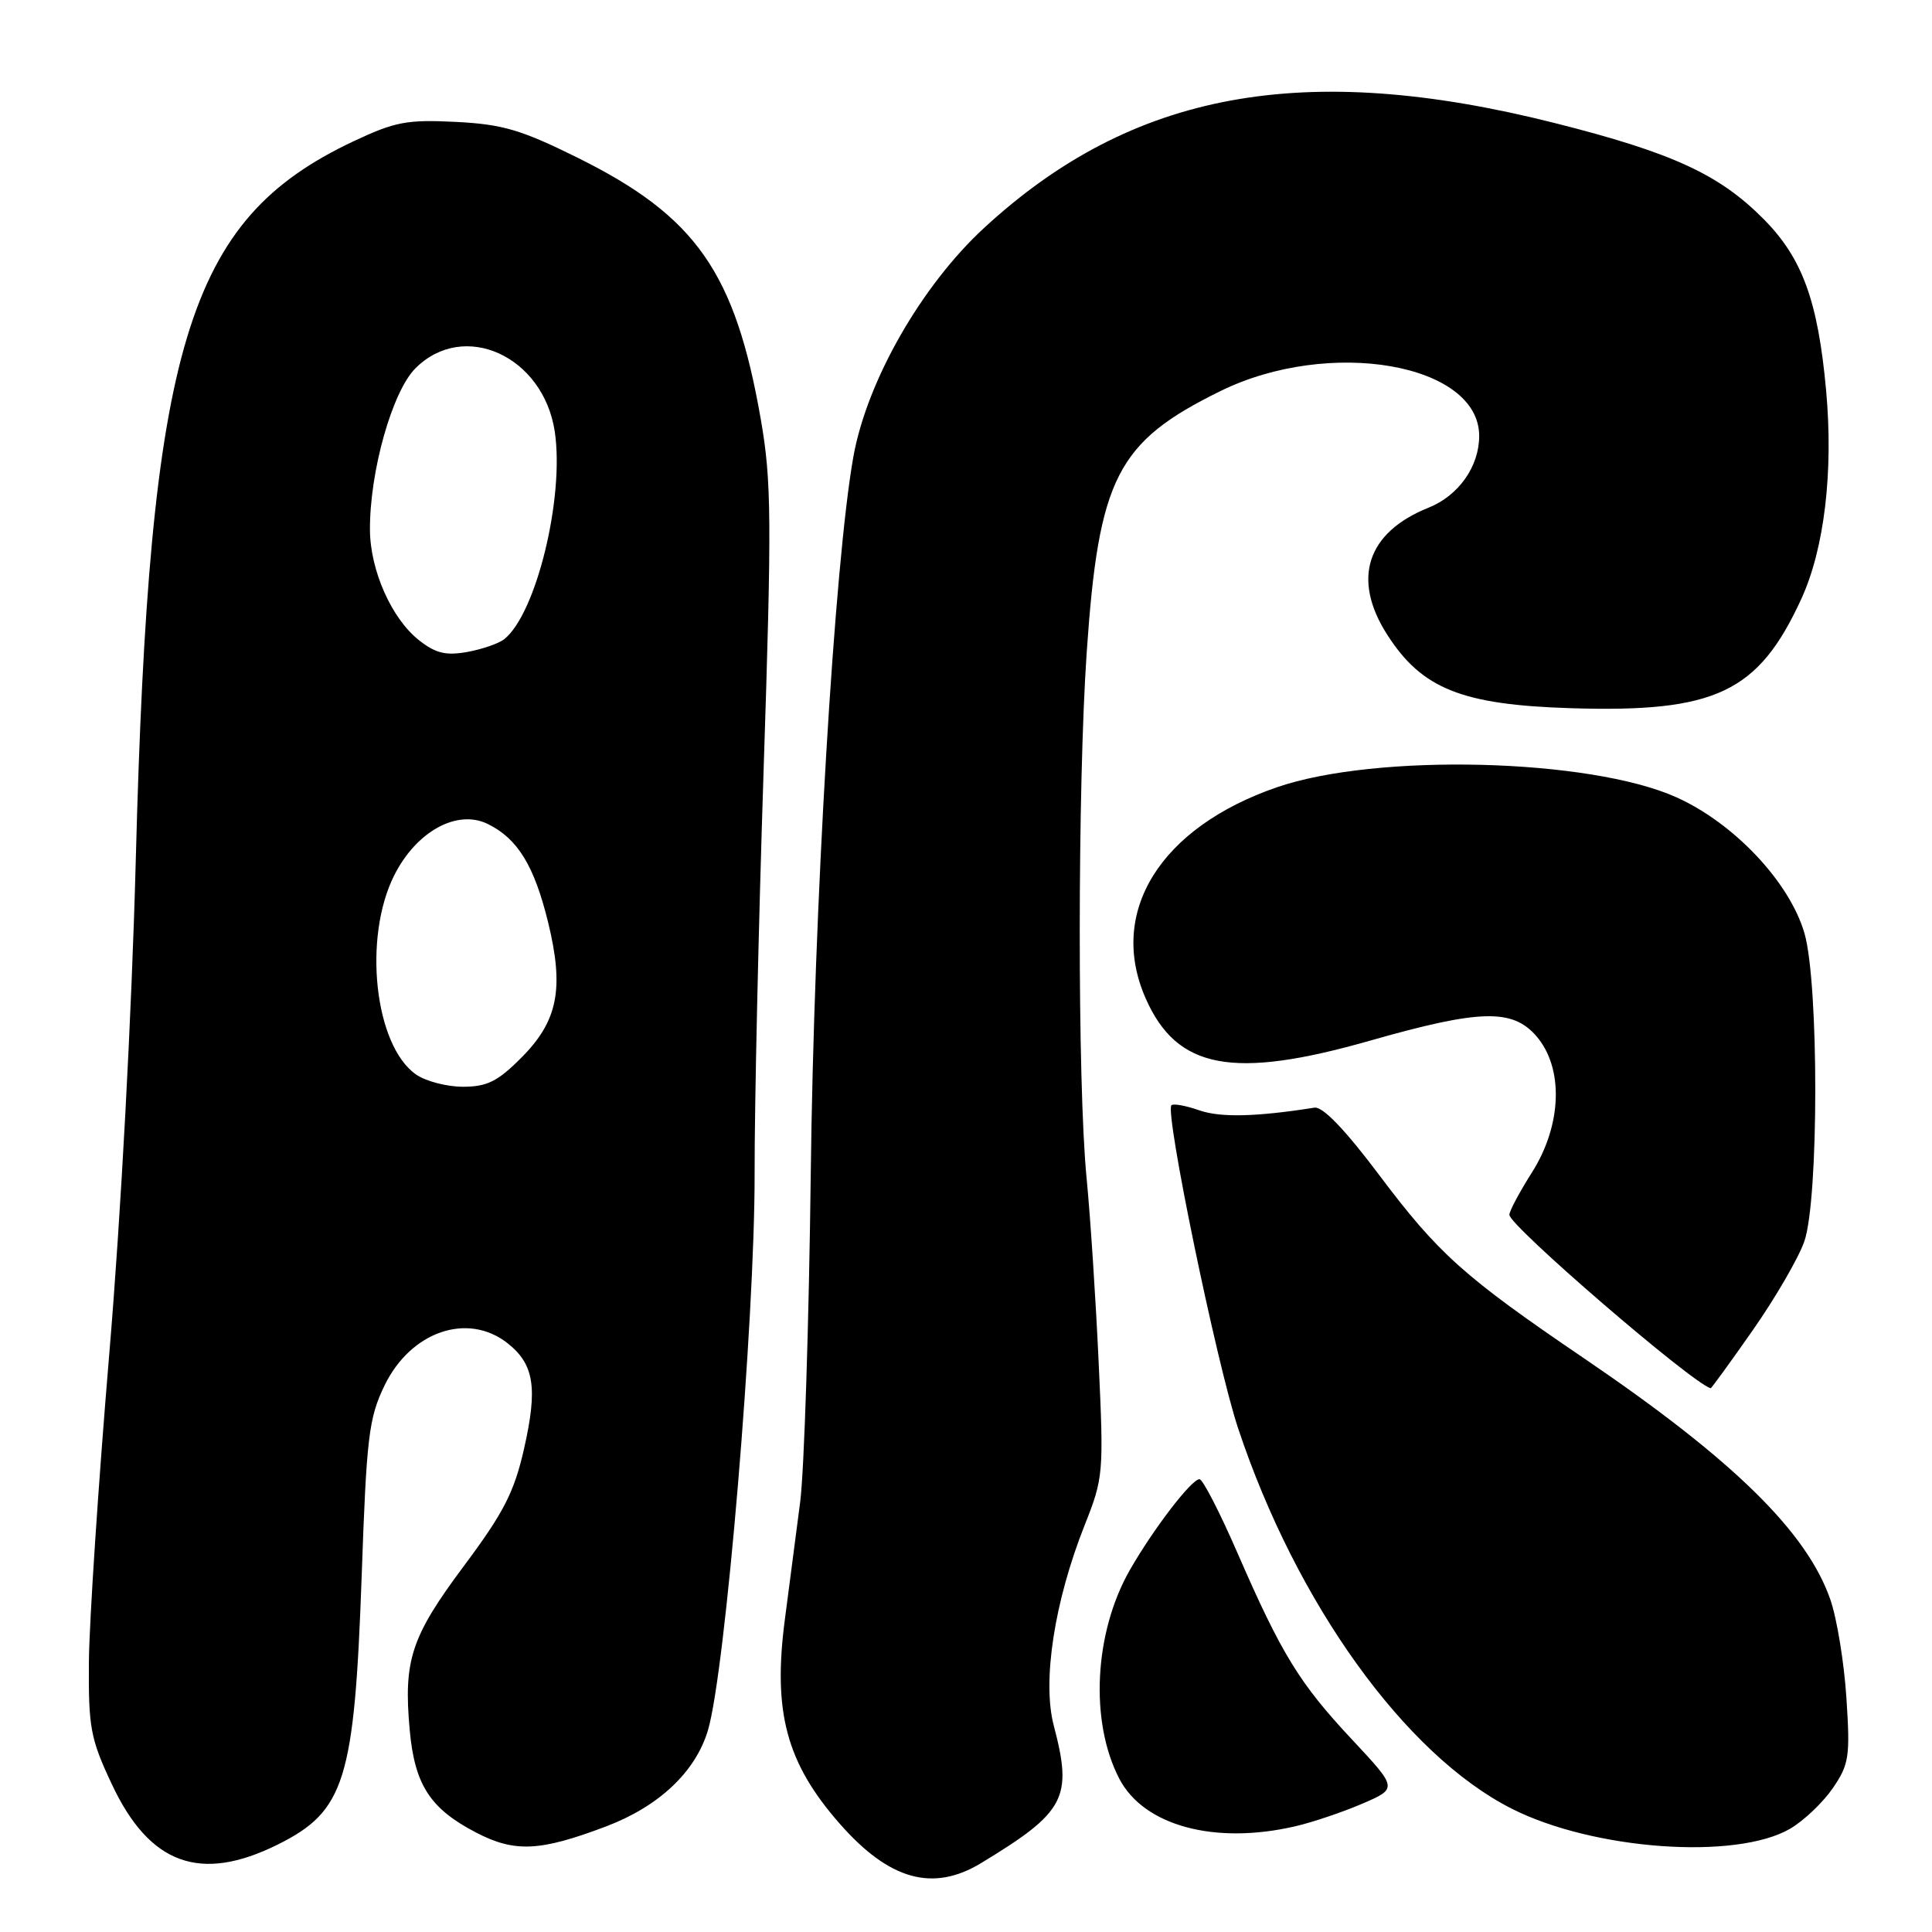 <?xml version="1.0" encoding="UTF-8" standalone="no"?>
<!DOCTYPE svg PUBLIC "-//W3C//DTD SVG 1.1//EN" "http://www.w3.org/Graphics/SVG/1.1/DTD/svg11.dtd" >
<svg xmlns="http://www.w3.org/2000/svg" xmlns:xlink="http://www.w3.org/1999/xlink" version="1.1" viewBox="0 0 256 256">
 <g >
 <path fill="currentColor"
d=" M 130.00 246.87 C 141.18 240.09 142.16 238.24 139.63 228.65 C 138.08 222.76 139.71 212.20 143.73 202.07 C 146.21 195.83 146.26 195.20 145.58 180.57 C 145.20 172.28 144.48 161.22 143.97 156.00 C 142.76 143.54 142.78 104.20 143.99 86.50 C 145.58 63.30 148.00 58.57 161.69 51.83 C 176.13 44.72 196.00 48.16 196.00 57.77 C 196.00 61.81 193.27 65.68 189.29 67.27 C 181.10 70.55 179.09 76.73 183.82 84.11 C 188.41 91.27 193.70 93.39 208.14 93.84 C 227.32 94.44 232.98 91.76 238.67 79.39 C 241.74 72.71 242.95 62.54 241.97 51.73 C 240.89 39.90 238.83 34.23 233.73 29.07 C 227.83 23.10 221.61 20.24 206.00 16.30 C 172.76 7.92 150.03 12.10 130.40 30.20 C 122.08 37.87 114.88 50.48 113.08 60.50 C 110.57 74.51 107.84 120.39 107.43 155.50 C 107.19 175.30 106.56 194.88 106.03 199.00 C 105.50 203.12 104.59 210.10 104.01 214.50 C 102.38 226.82 104.18 233.58 111.26 241.64 C 117.83 249.13 123.62 250.74 130.00 246.87 Z  M 36.83 244.40 C 45.69 239.98 46.96 235.92 47.92 208.94 C 48.57 190.32 48.86 187.92 50.96 183.57 C 54.43 176.42 61.97 173.83 67.25 177.98 C 70.78 180.76 71.27 183.90 69.44 191.96 C 68.13 197.74 66.75 200.42 61.46 207.51 C 54.46 216.90 53.45 219.98 54.29 229.25 C 54.95 236.50 56.99 239.65 63.06 242.81 C 68.20 245.49 71.54 245.33 80.31 242.01 C 87.30 239.36 92.15 234.80 93.80 229.29 C 96.12 221.54 100.03 174.92 99.99 155.50 C 99.97 146.70 100.51 122.68 101.18 102.12 C 102.27 68.87 102.23 63.74 100.82 55.62 C 97.43 36.10 92.24 28.68 76.54 20.90 C 69.03 17.18 66.60 16.47 60.38 16.15 C 53.90 15.83 52.33 16.13 46.78 18.75 C 24.77 29.16 19.78 45.67 17.99 114.00 C 17.45 134.45 16.02 161.13 14.47 179.50 C 13.04 196.55 11.83 214.84 11.78 220.14 C 11.71 228.90 11.98 230.37 14.79 236.36 C 19.80 247.07 26.54 249.52 36.83 244.40 Z  M 237.21 242.31 C 239.02 241.25 241.55 238.84 242.85 236.95 C 245.01 233.79 245.17 232.78 244.66 225.00 C 244.36 220.32 243.40 214.45 242.53 211.95 C 239.41 202.98 229.66 193.42 209.96 180.03 C 193.97 169.17 190.62 166.17 182.73 155.67 C 178.23 149.68 175.26 146.59 174.17 146.77 C 166.45 147.99 161.73 148.10 158.93 147.13 C 157.14 146.50 155.47 146.20 155.22 146.45 C 154.32 147.34 161.20 180.64 164.04 189.21 C 171.76 212.44 186.17 232.49 200.29 239.65 C 211.12 245.14 230.04 246.50 237.21 242.31 Z  M 171.60 242.00 C 173.86 241.48 177.84 240.14 180.46 239.02 C 185.21 236.98 185.21 236.98 179.16 230.51 C 172.18 223.05 169.82 219.21 163.96 205.75 C 161.63 200.39 159.37 196.00 158.94 196.00 C 157.88 196.00 152.86 202.55 149.73 208.00 C 144.96 216.33 144.37 228.15 148.33 235.72 C 151.59 241.93 160.95 244.46 171.60 242.00 Z  M 232.26 176.25 C 235.24 171.99 238.31 166.70 239.08 164.50 C 241.01 158.95 241.02 130.31 239.10 123.66 C 237.13 116.88 229.77 109.07 222.12 105.64 C 210.65 100.49 182.36 99.78 169.19 104.32 C 153.71 109.66 146.75 120.87 151.82 132.32 C 155.96 141.69 163.37 143.08 181.58 137.88 C 196.11 133.74 200.42 133.63 203.59 137.31 C 207.22 141.53 206.97 149.07 203.00 155.34 C 201.35 157.94 200.00 160.47 200.00 160.97 C 200.00 162.42 224.16 183.24 226.67 183.95 C 226.76 183.98 229.28 180.51 232.26 176.25 Z  M 55.12 142.37 C 49.62 138.52 48.07 124.24 52.25 115.96 C 55.18 110.15 60.58 107.19 64.63 109.18 C 68.59 111.12 70.78 114.69 72.62 122.18 C 74.78 131.02 73.93 135.31 69.03 140.20 C 65.94 143.30 64.52 144.00 61.34 144.00 C 59.20 144.00 56.40 143.27 55.12 142.37 Z  M 55.53 84.84 C 51.89 81.98 49.05 75.58 49.02 70.20 C 48.98 62.48 51.97 51.88 55.05 48.80 C 61.46 42.38 72.00 47.18 73.51 57.19 C 74.81 65.89 71.06 81.31 66.82 84.69 C 66.10 85.27 63.88 86.03 61.91 86.39 C 59.08 86.89 57.72 86.57 55.53 84.84 Z "/>
</g>
</svg>